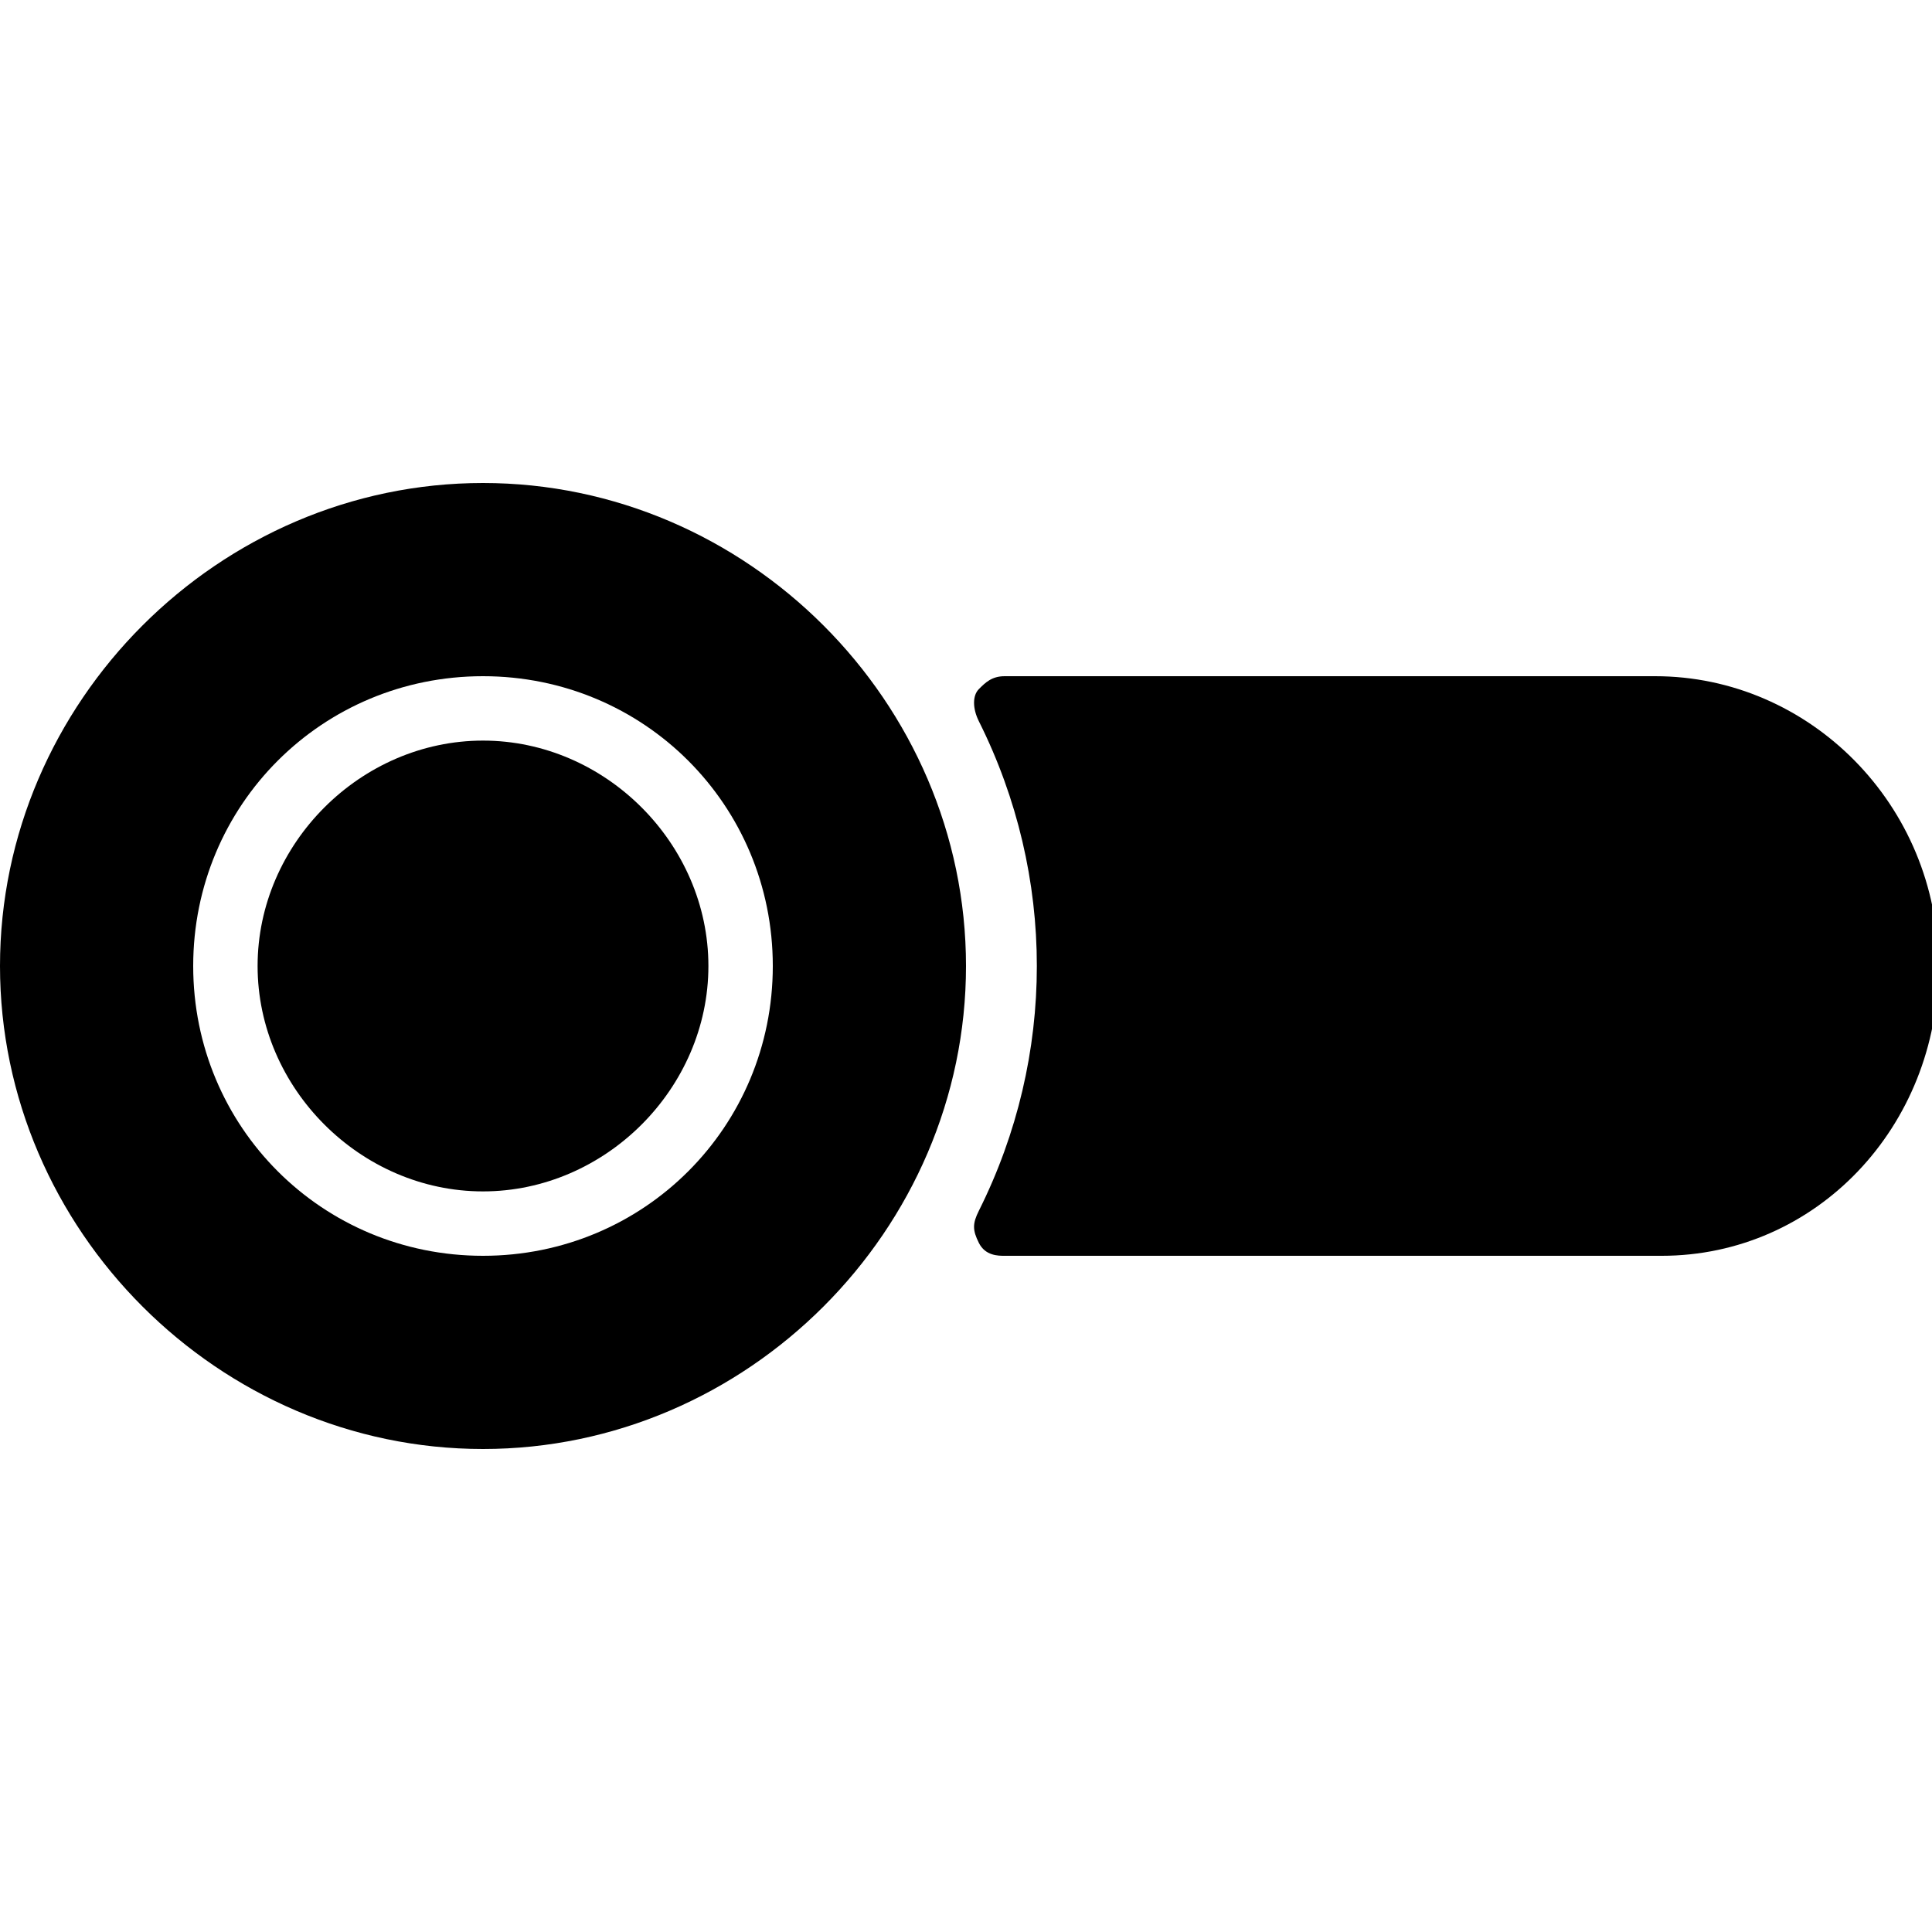 <?xml version="1.0" encoding="utf-8"?>
<!-- Generator: Adobe Illustrator 19.0.0, SVG Export Plug-In . SVG Version: 6.00 Build 0)  -->
<svg version="1.1" id="Layer_1" xmlns="http://www.w3.org/2000/svg" xmlns:xlink="http://www.w3.org/1999/xlink" x="0px" y="0px"
	 viewBox="0 0 30 30" style="enable-background:new 0 0 30 30;" xml:space="preserve">
<g>
	<path d="M25.7,10.5H15.6c-0.2,0-0.3,0.1-0.4,0.2c-0.1,0.1-0.1,0.3,0,0.5c0.6,1.2,0.9,2.5,0.9,3.8s-0.3,2.6-0.9,3.8
		c-0.1,0.2-0.1,0.3,0,0.5s0.3,0.2,0.4,0.2h10.2c2.4,0,4.3-2,4.3-4.5S28.1,10.5,25.7,10.5z"/>
	<path d="M7.5,11.5C5.6,11.5,4,13.1,4,15s1.6,3.5,3.5,3.5S11,16.9,11,15S9.4,11.5,7.5,11.5z"/>
	<path d="M7.5,7.5C3.4,7.5,0,10.9,0,15s3.4,7.5,7.5,7.5S15,19.1,15,15S11.6,7.5,7.5,7.5z M7.5,19.5C5,19.5,3,17.5,3,15
		s2-4.5,4.5-4.5s4.5,2,4.5,4.5S10,19.5,7.5,19.5z"/>
</g>
</svg>

